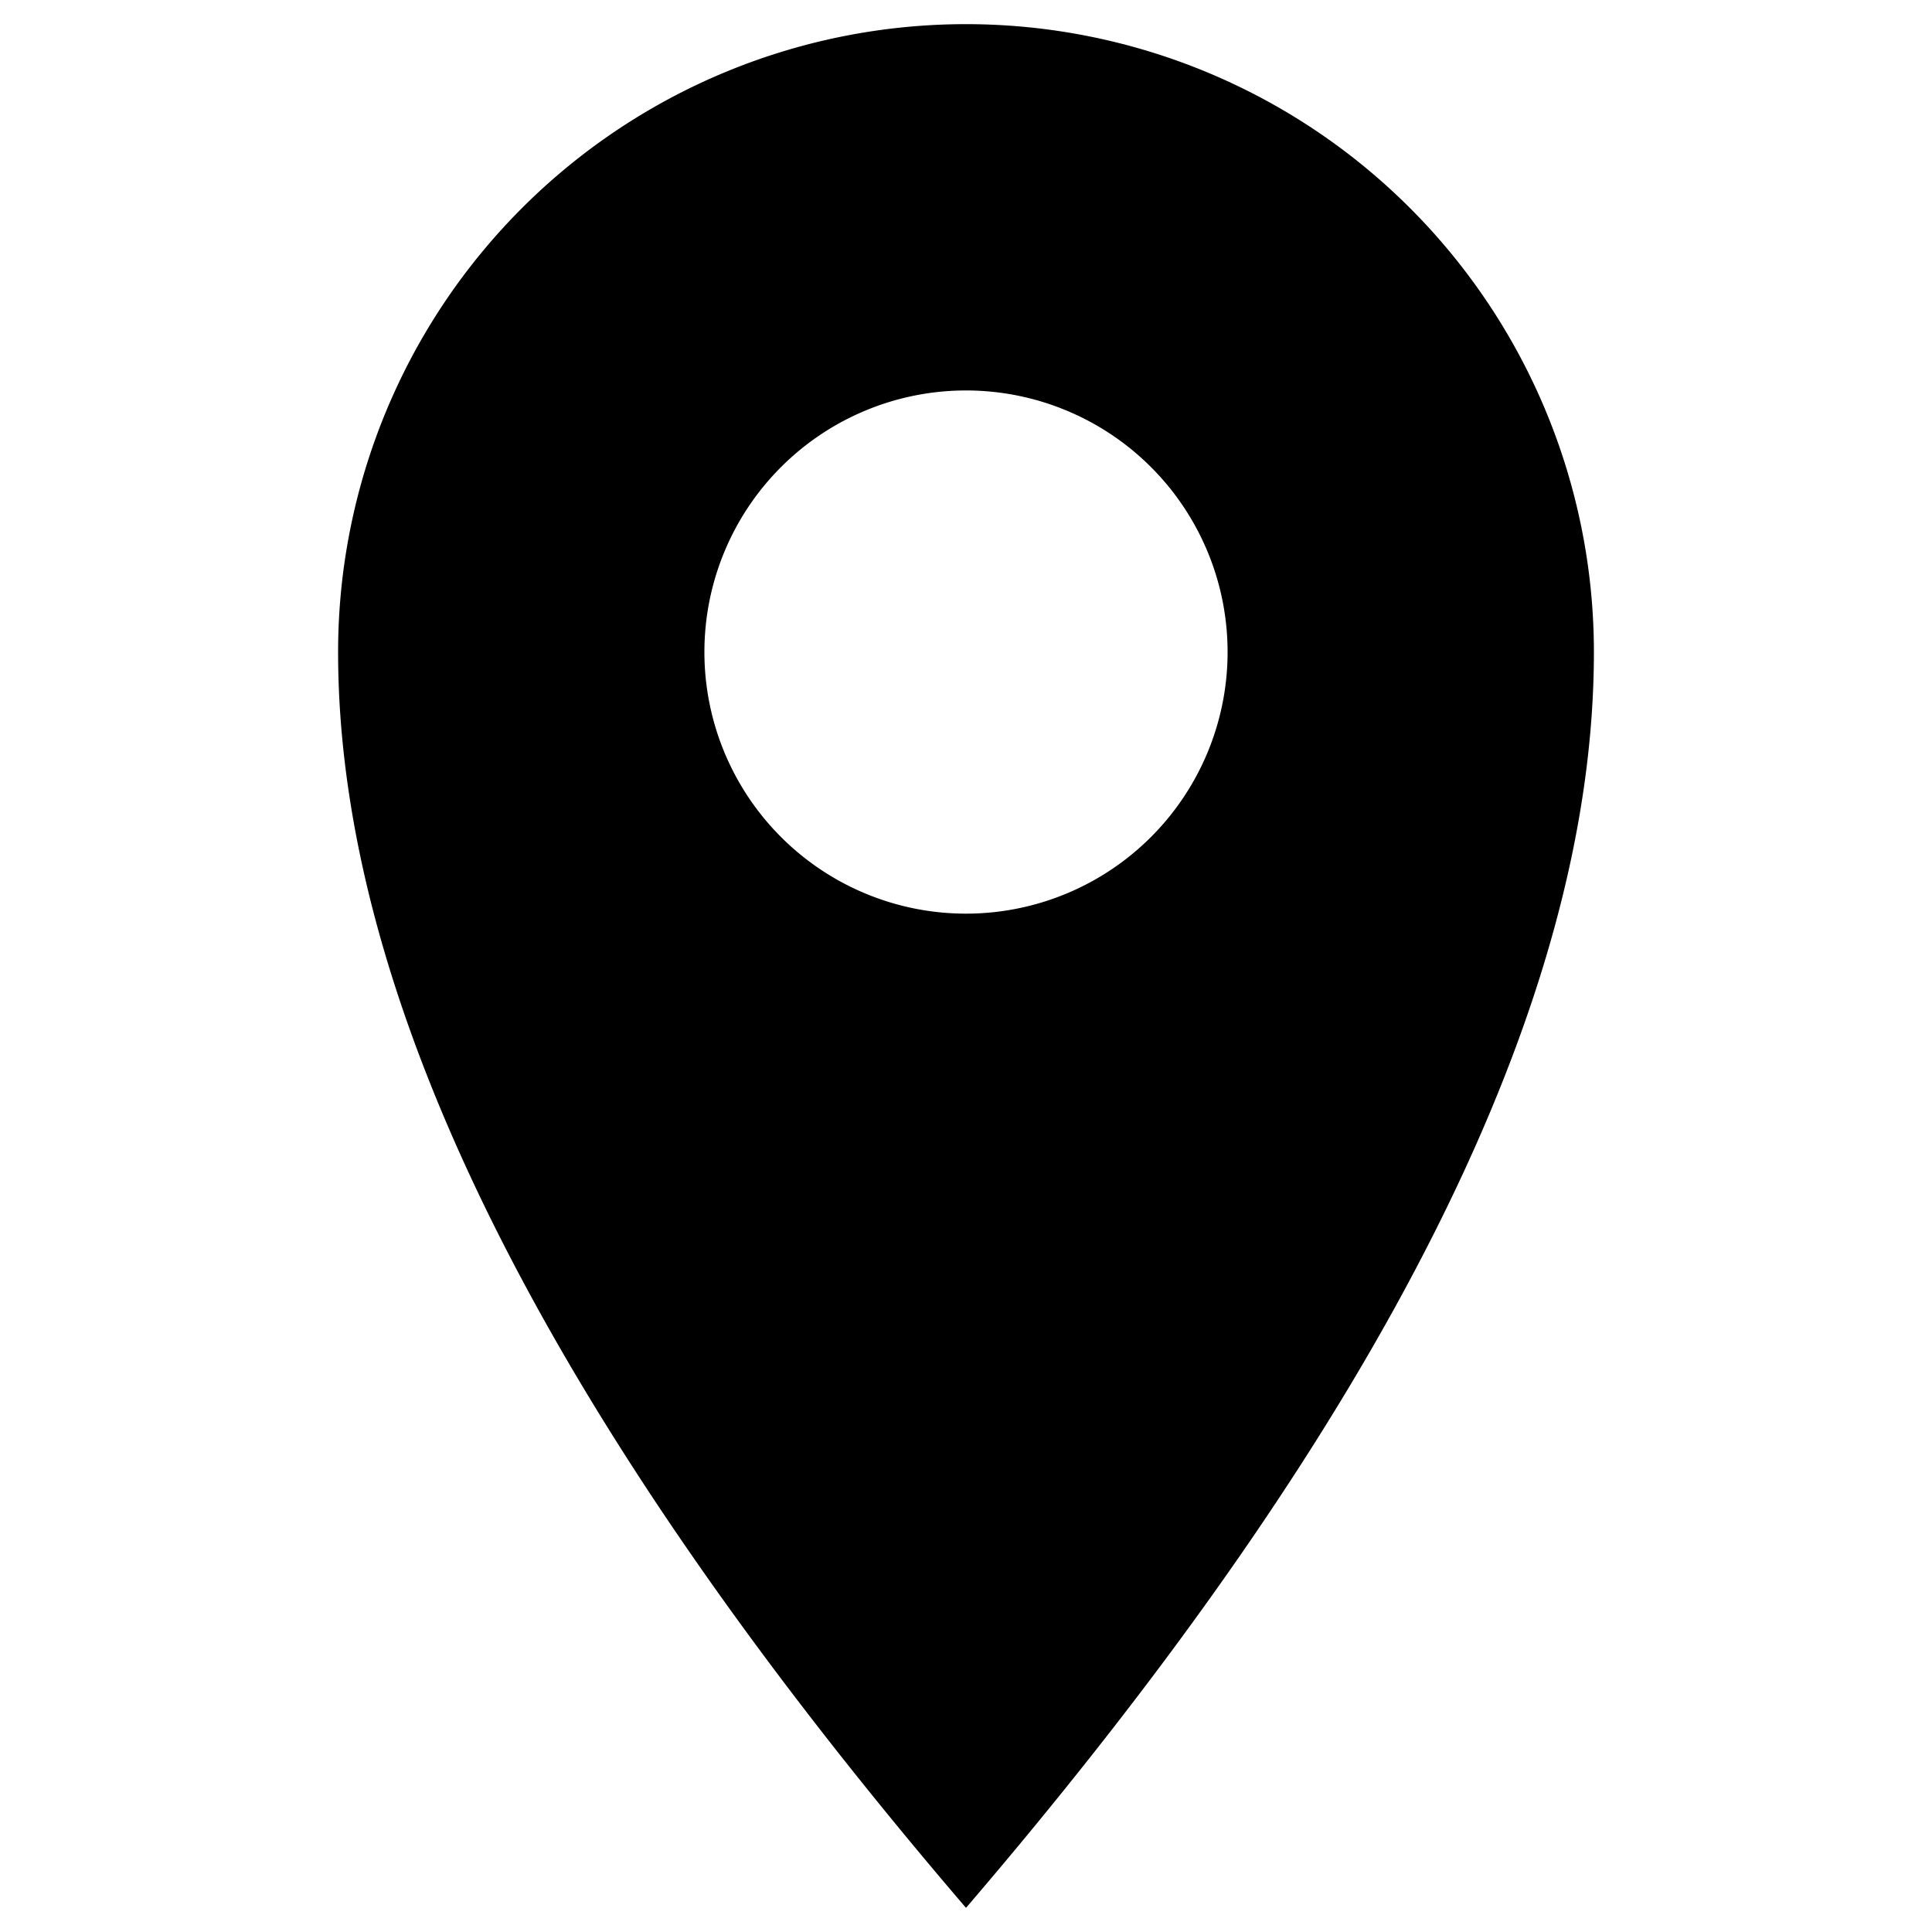 <svg xmlns="http://www.w3.org/2000/svg" viewBox="0 0 20 20">
  <path fill="currentColor" d="M10 .25a6.5 6.5 0 0 1 6.5 6.5c0 3.611-2.167 7.944-6.5 13-4.333-5.056-6.5-9.389-6.5-13A6.5 6.5 0 0 1 10 .25Zm0 3.792a2.708 2.708 0 1 0 0 5.416 2.708 2.708 0 0 0 0-5.416Z"/>
</svg>
